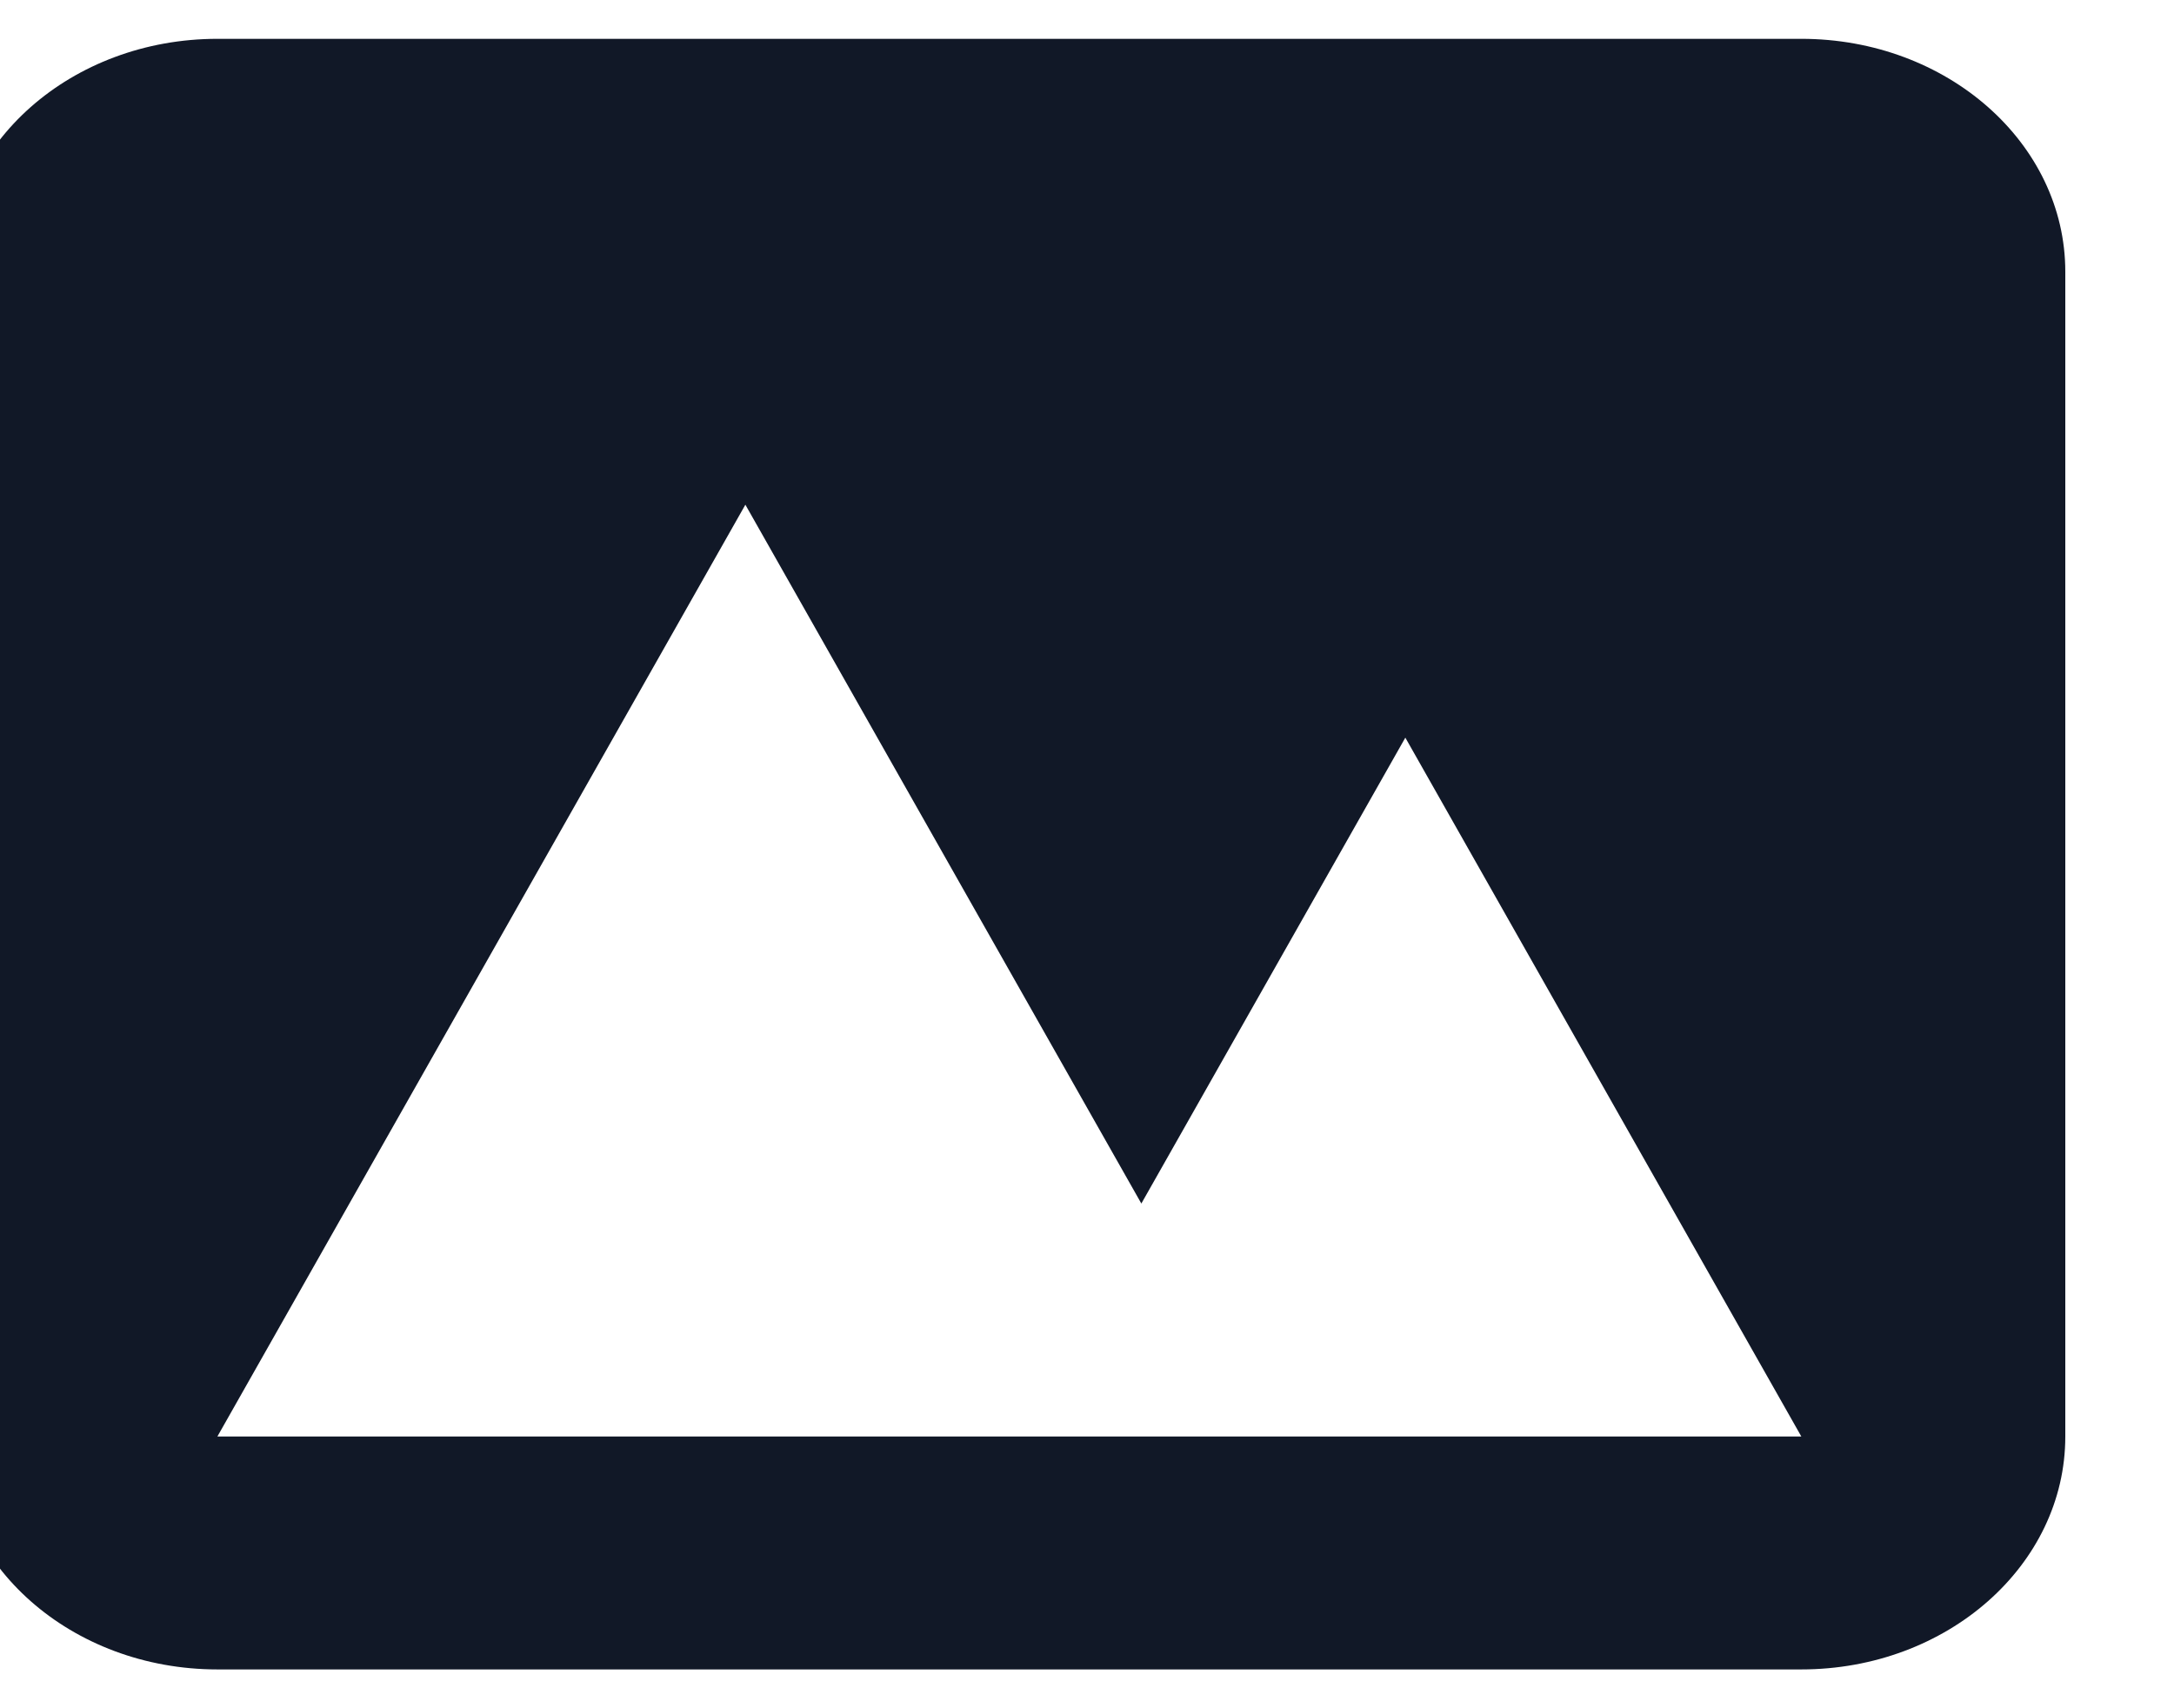 <svg width="28" height="22" viewBox="0 0 28 22" fill="none" xmlns="http://www.w3.org/2000/svg" xmlns:xlink="http://www.w3.org/1999/xlink">
<path d="M2.8,0.5C0.922,0.5 -0.6,1.843 -0.6,3.5L-0.6,18.5C-0.6,20.157 0.922,21.5 2.8,21.5L23.2,21.5C25.078,21.5 26.6,20.157 26.6,18.5L26.6,3.5C26.6,1.843 25.078,0.5 23.2,0.5L2.8,0.5ZM23.2,18.5L2.8,18.5L9.6,6.5L14.7,15.5L18.1,9.5L23.2,18.5Z" clip-rule="evenodd" fill-rule="evenodd" fill="#111827"/>
</svg>
